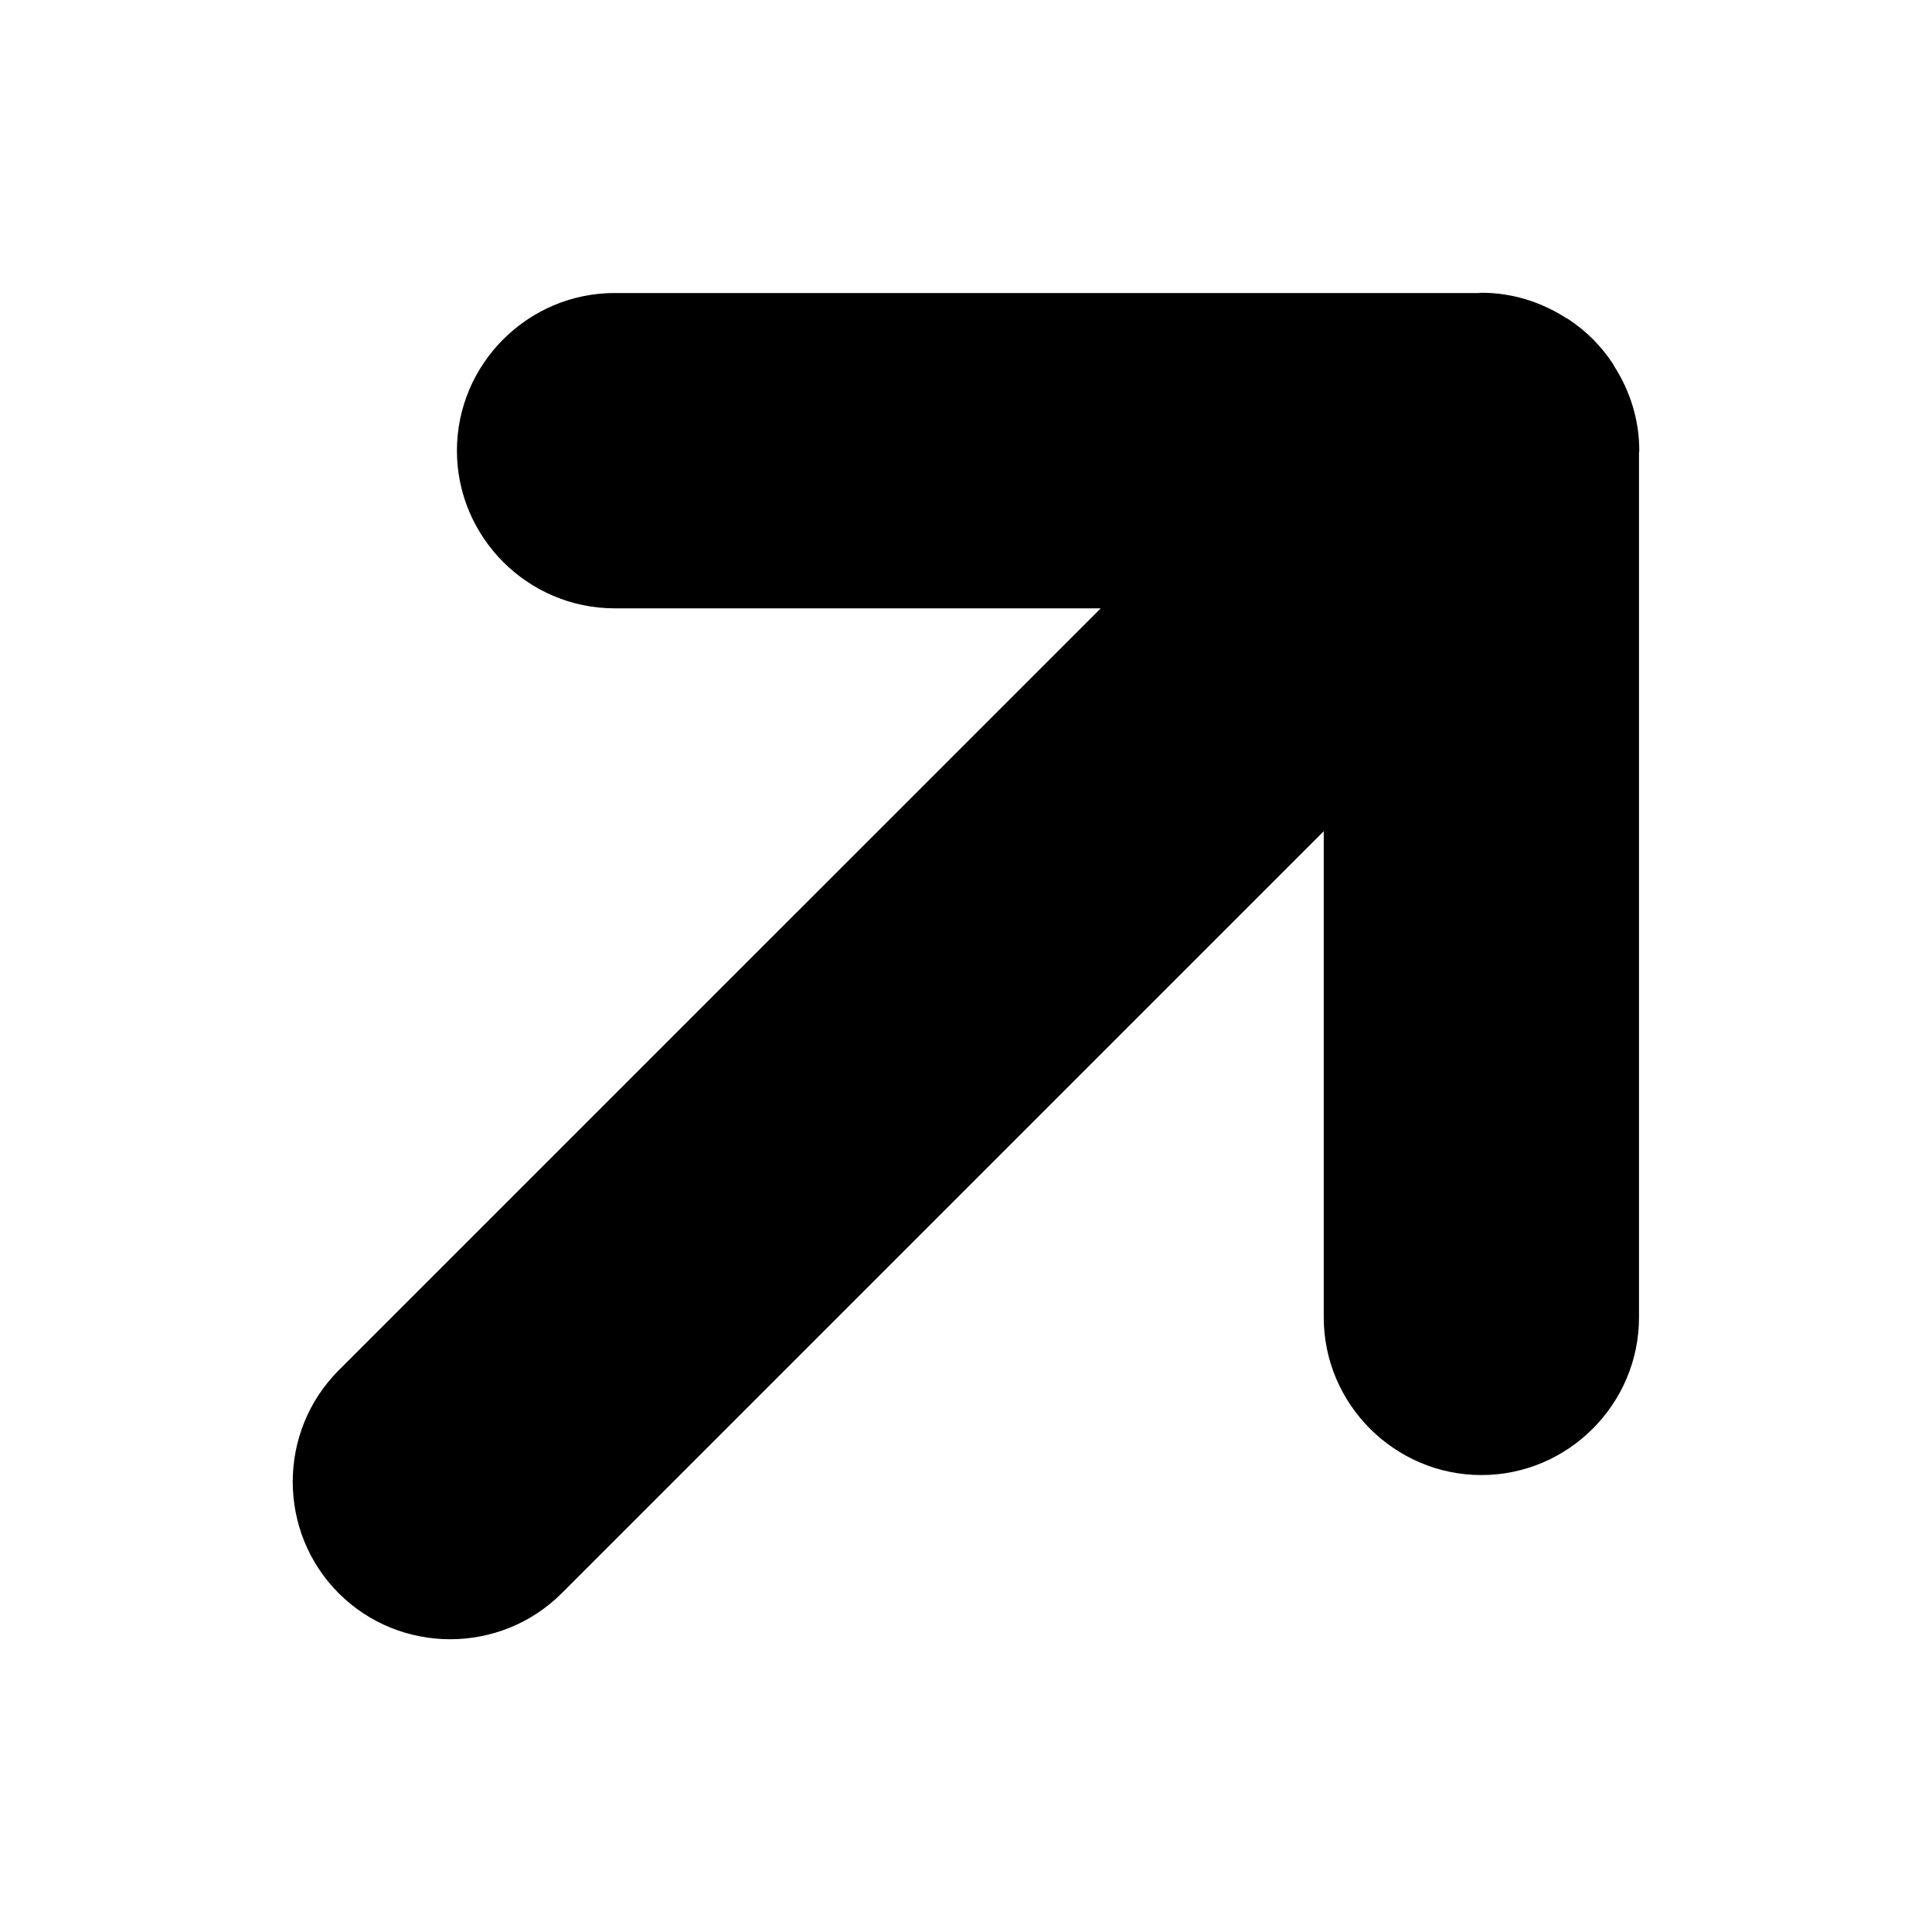 <?xml version="1.0" encoding="utf-8"?>
<!-- Generator: Adobe Illustrator 16.0.0, SVG Export Plug-In . SVG Version: 6.00 Build 0)  -->
<!DOCTYPE svg PUBLIC "-//W3C//DTD SVG 1.1//EN" "http://www.w3.org/Graphics/SVG/1.1/DTD/svg11.dtd">
<svg version="1.1" id="Layer_1" xmlns="http://www.w3.org/2000/svg" xmlns:xlink="http://www.w3.org/1999/xlink" x="0px" y="0px"
	 width="300px" height="300px" viewBox="156 156 300 300" enable-background="new 156 156 300 300" xml:space="preserve">
<g>
	<path d="M410.503,360.57V226.383c0-0.141,0.042-0.27,0.042-0.41c0-4.829-1.456-9.309-3.893-13.109
		c-0.079-0.128-0.129-0.269-0.215-0.397c-0.904-1.365-1.938-2.638-3.09-3.794c-0.007-0.006-0.007-0.006-0.007-0.012
		c-0.006-0.006-0.006-0.006-0.012-0.006c-1.157-1.157-2.431-2.185-3.795-3.09c-0.128-0.086-0.27-0.135-0.397-0.214
		c-3.801-2.437-8.286-3.892-13.109-3.892c-0.141,0-0.269,0.037-0.409,0.042H251.432c-13.464,0-24.48,11.016-24.48,24.48
		s11.017,24.48,24.48,24.48h75.496l-118.33,118.318c-9.523,9.521-9.523,25.098,0,34.621c9.521,9.521,25.098,9.521,34.621,0
		L361.55,285.07v75.497c0,13.463,11.016,24.479,24.479,24.479C399.486,385.051,410.503,374.033,410.503,360.57z"/>
</g>
<g display="none">
	<path display="inline" d="M500.738,124.762c-107.554-107.553-281.924-107.553-389.477,0
		c-107.547,107.547-107.553,281.923,0,389.477c107.547,107.547,281.923,107.547,389.477,0
		C608.291,406.686,608.285,232.314,500.738,124.762z M386.056,398.521c-13.464,0-24.479-11.017-24.479-24.48v-75.497
		L243.251,416.869c-9.522,9.521-25.098,9.521-34.621,0c-9.523-9.522-9.523-25.098,0-34.621l118.33-118.331h-75.496
		c-13.464,0-24.48-11.016-24.48-24.48s11.016-24.48,24.48-24.48h134.188c0.142,0,0.27-0.042,0.409-0.042
		c4.829,0,9.31,1.457,13.109,3.892c0.129,0.08,0.271,0.128,0.397,0.214c1.364,0.906,2.638,1.94,3.795,3.09
		c0.006,0.006,0.006,0.006,0.012,0.006c0.007,0.006,0.007,0.006,0.007,0.012c1.156,1.157,2.186,2.43,3.09,3.794
		c0.086,0.128,0.136,0.269,0.215,0.398c2.437,3.8,3.893,8.286,3.893,13.109c0,0.141-0.036,0.269-0.042,0.41v134.188
		C410.536,387.505,399.52,398.521,386.056,398.521z"/>
</g>
<g display="none">
	<g display="inline">
		<path d="M500.738,124.762c-107.554-107.553-281.924-107.553-389.477,0c-107.547,107.547-107.553,281.923,0,389.477
			c107.547,107.547,281.923,107.547,389.477,0C608.291,406.686,608.285,232.314,500.738,124.762z M132.902,492.598
			c-95.601-95.601-95.601-250.602,0-346.202s250.595-95.6,346.204,0c95.601,95.601,95.601,250.596,0,346.202
			C383.504,588.198,228.496,588.198,132.902,492.598z"/>
		<path d="M410.536,374.042V239.854c0-0.141,0.042-0.27,0.042-0.41c0-4.829-1.456-9.309-3.893-13.109
			c-0.079-0.128-0.129-0.269-0.215-0.397c-0.904-1.365-1.938-2.638-3.09-3.794c-0.007-0.006-0.007-0.006-0.007-0.012
			c-0.006-0.006-0.006-0.006-0.012-0.006c-1.157-1.157-2.431-2.185-3.795-3.09c-0.128-0.086-0.27-0.135-0.397-0.214
			c-3.801-2.437-8.286-3.892-13.109-3.892c-0.141,0-0.269,0.037-0.409,0.042H251.465c-13.464,0-24.48,11.016-24.48,24.48
			s11.016,24.48,24.48,24.48h75.496L208.631,382.25c-9.523,9.521-9.523,25.098,0,34.621c9.522,9.521,25.098,9.521,34.621,0
			l118.331-118.33v75.496c0,13.464,11.016,24.479,24.479,24.479C399.52,398.521,410.536,387.505,410.536,374.042z"/>
	</g>
</g>
</svg>
